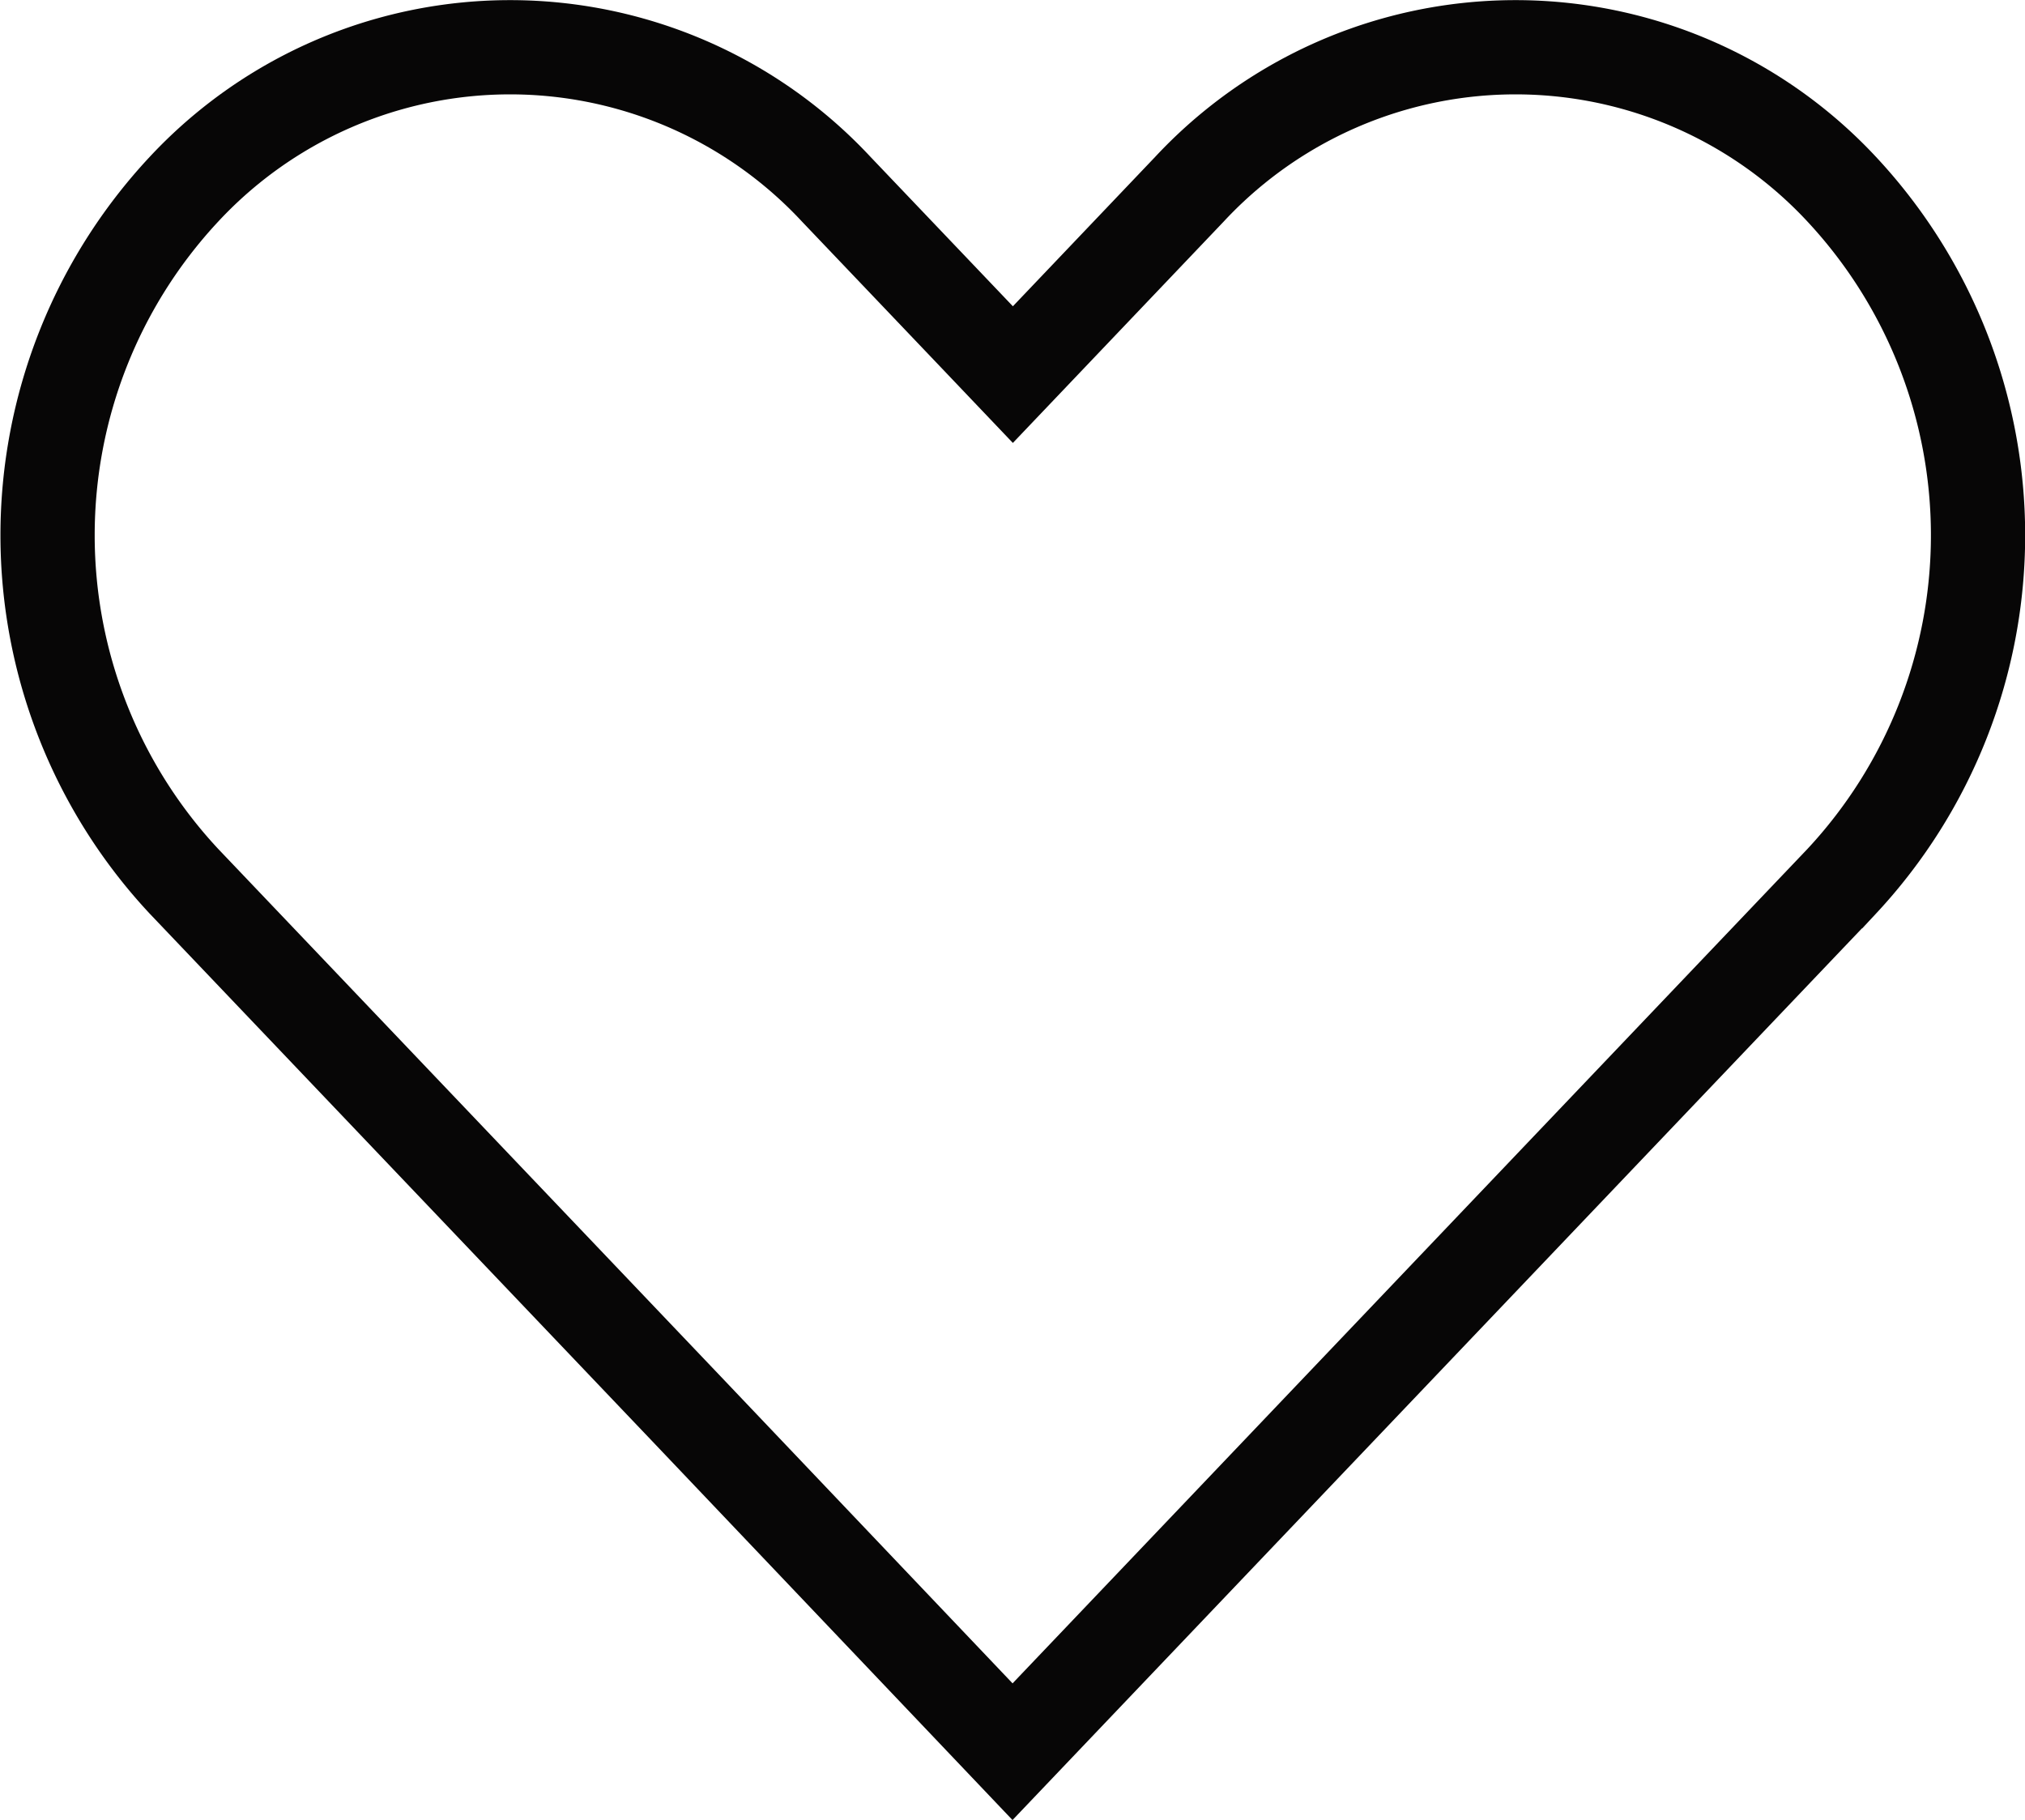 <svg xmlns="http://www.w3.org/2000/svg" width="24.087" height="21.65" viewBox="0 0 24.087 21.65">
  <path id="Trazado_541" data-name="Trazado 541" d="M126.781,516.254l9.863-10.354a6.035,6.035,0,0,0,0-8.232,5.3,5.3,0,0,0-7.759,0l-2.1,2.205-.437-.459-1.664-1.746a5.3,5.3,0,0,0-7.759,0,6.033,6.033,0,0,0,0,8.232l5.981,6.279Z" transform="translate(-114.737 -495.417)" fill="none" stroke="#070606" stroke-width="1.121"/>
</svg>
